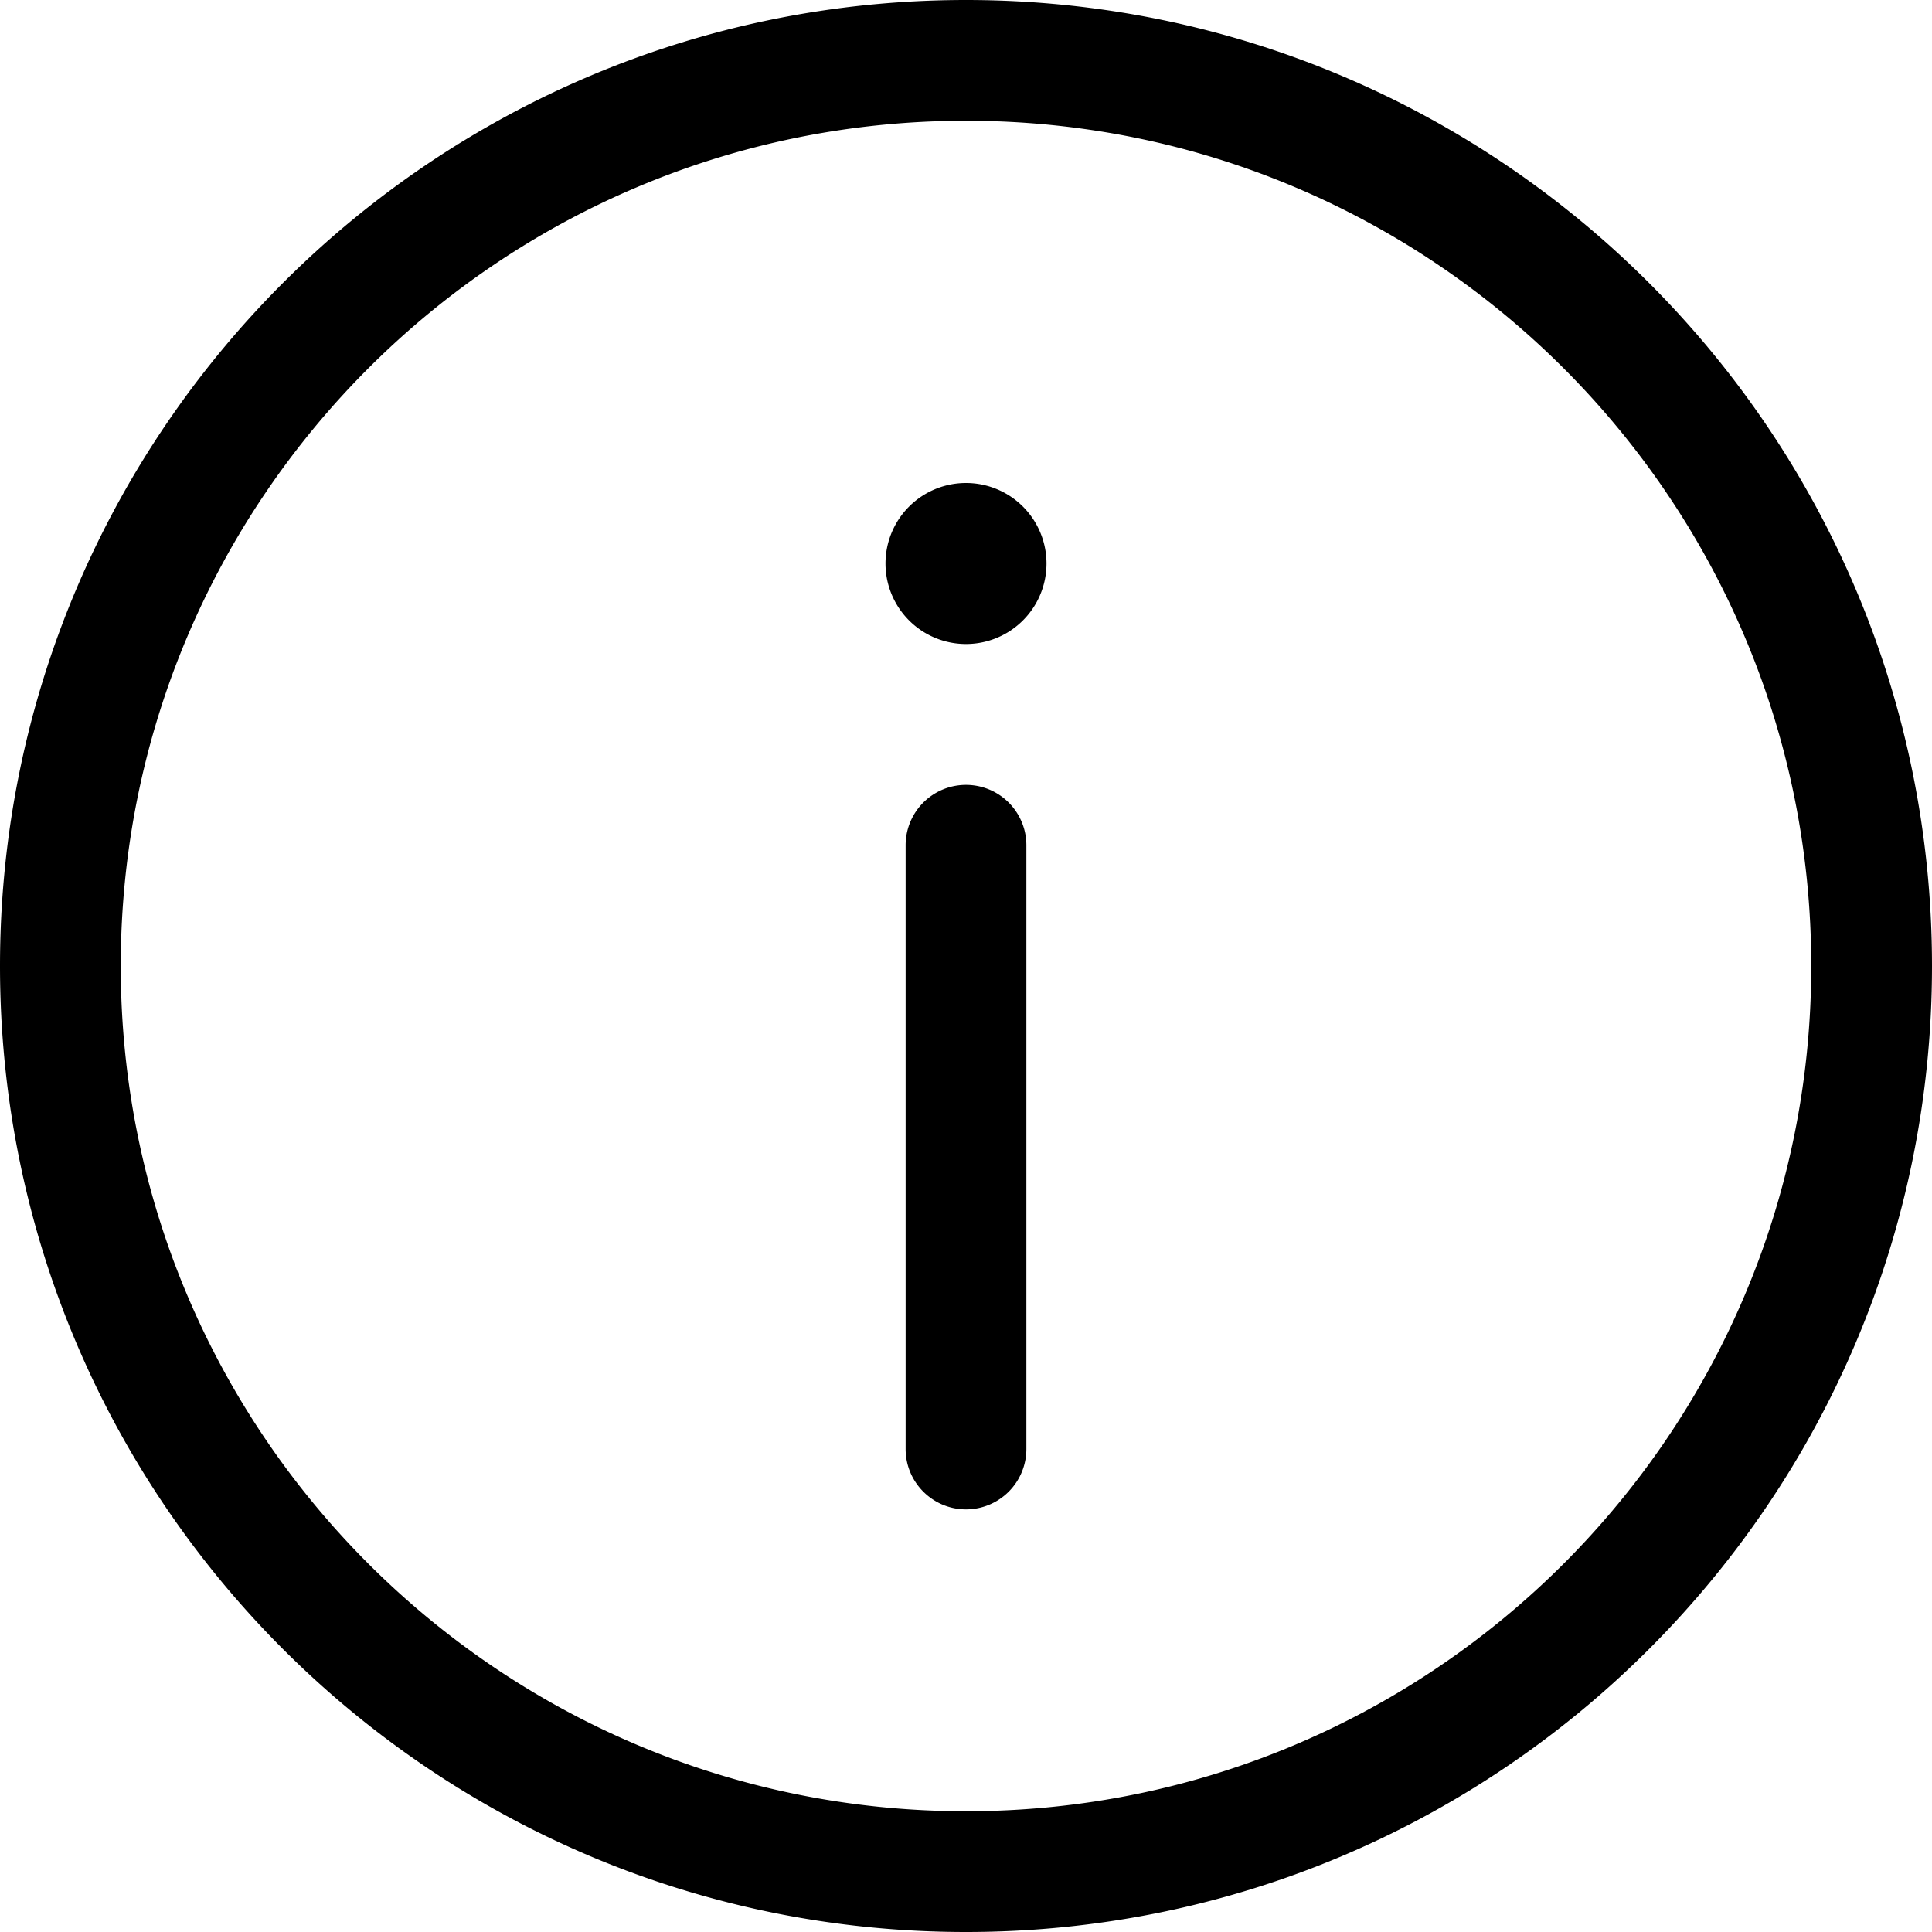 <svg xmlns="http://www.w3.org/2000/svg" width="24" height="24" fill="none" viewBox="0 0 24 24"><g clip-path="url(#ftGqQclip0_963_181)"><path fill="currentColor" fill-rule="evenodd" d="M1.5 12c0 5.799 4.701 10.5 10.5 10.5S22.5 17.799 22.5 12 17.799 1.5 12 1.5 1.5 6.201 1.5 12zM12 24C5.373 24 0 18.627 0 12S5.373 0 12 0s12 5.373 12 12-5.373 12-12 12zm0-5.25a.75.75 0 00.75-.75v-7.5a.75.75 0 00-1.5 0V18c0 .414.336.75.75.75zM12 8a1 1 0 110-2 1 1 0 010 2z" clip-rule="evenodd"></path></g><defs><clipPath id="ftGqQclip0_963_181"><path fill="currentColor" d="M0 0h24v24H0z"></path></clipPath></defs></svg>